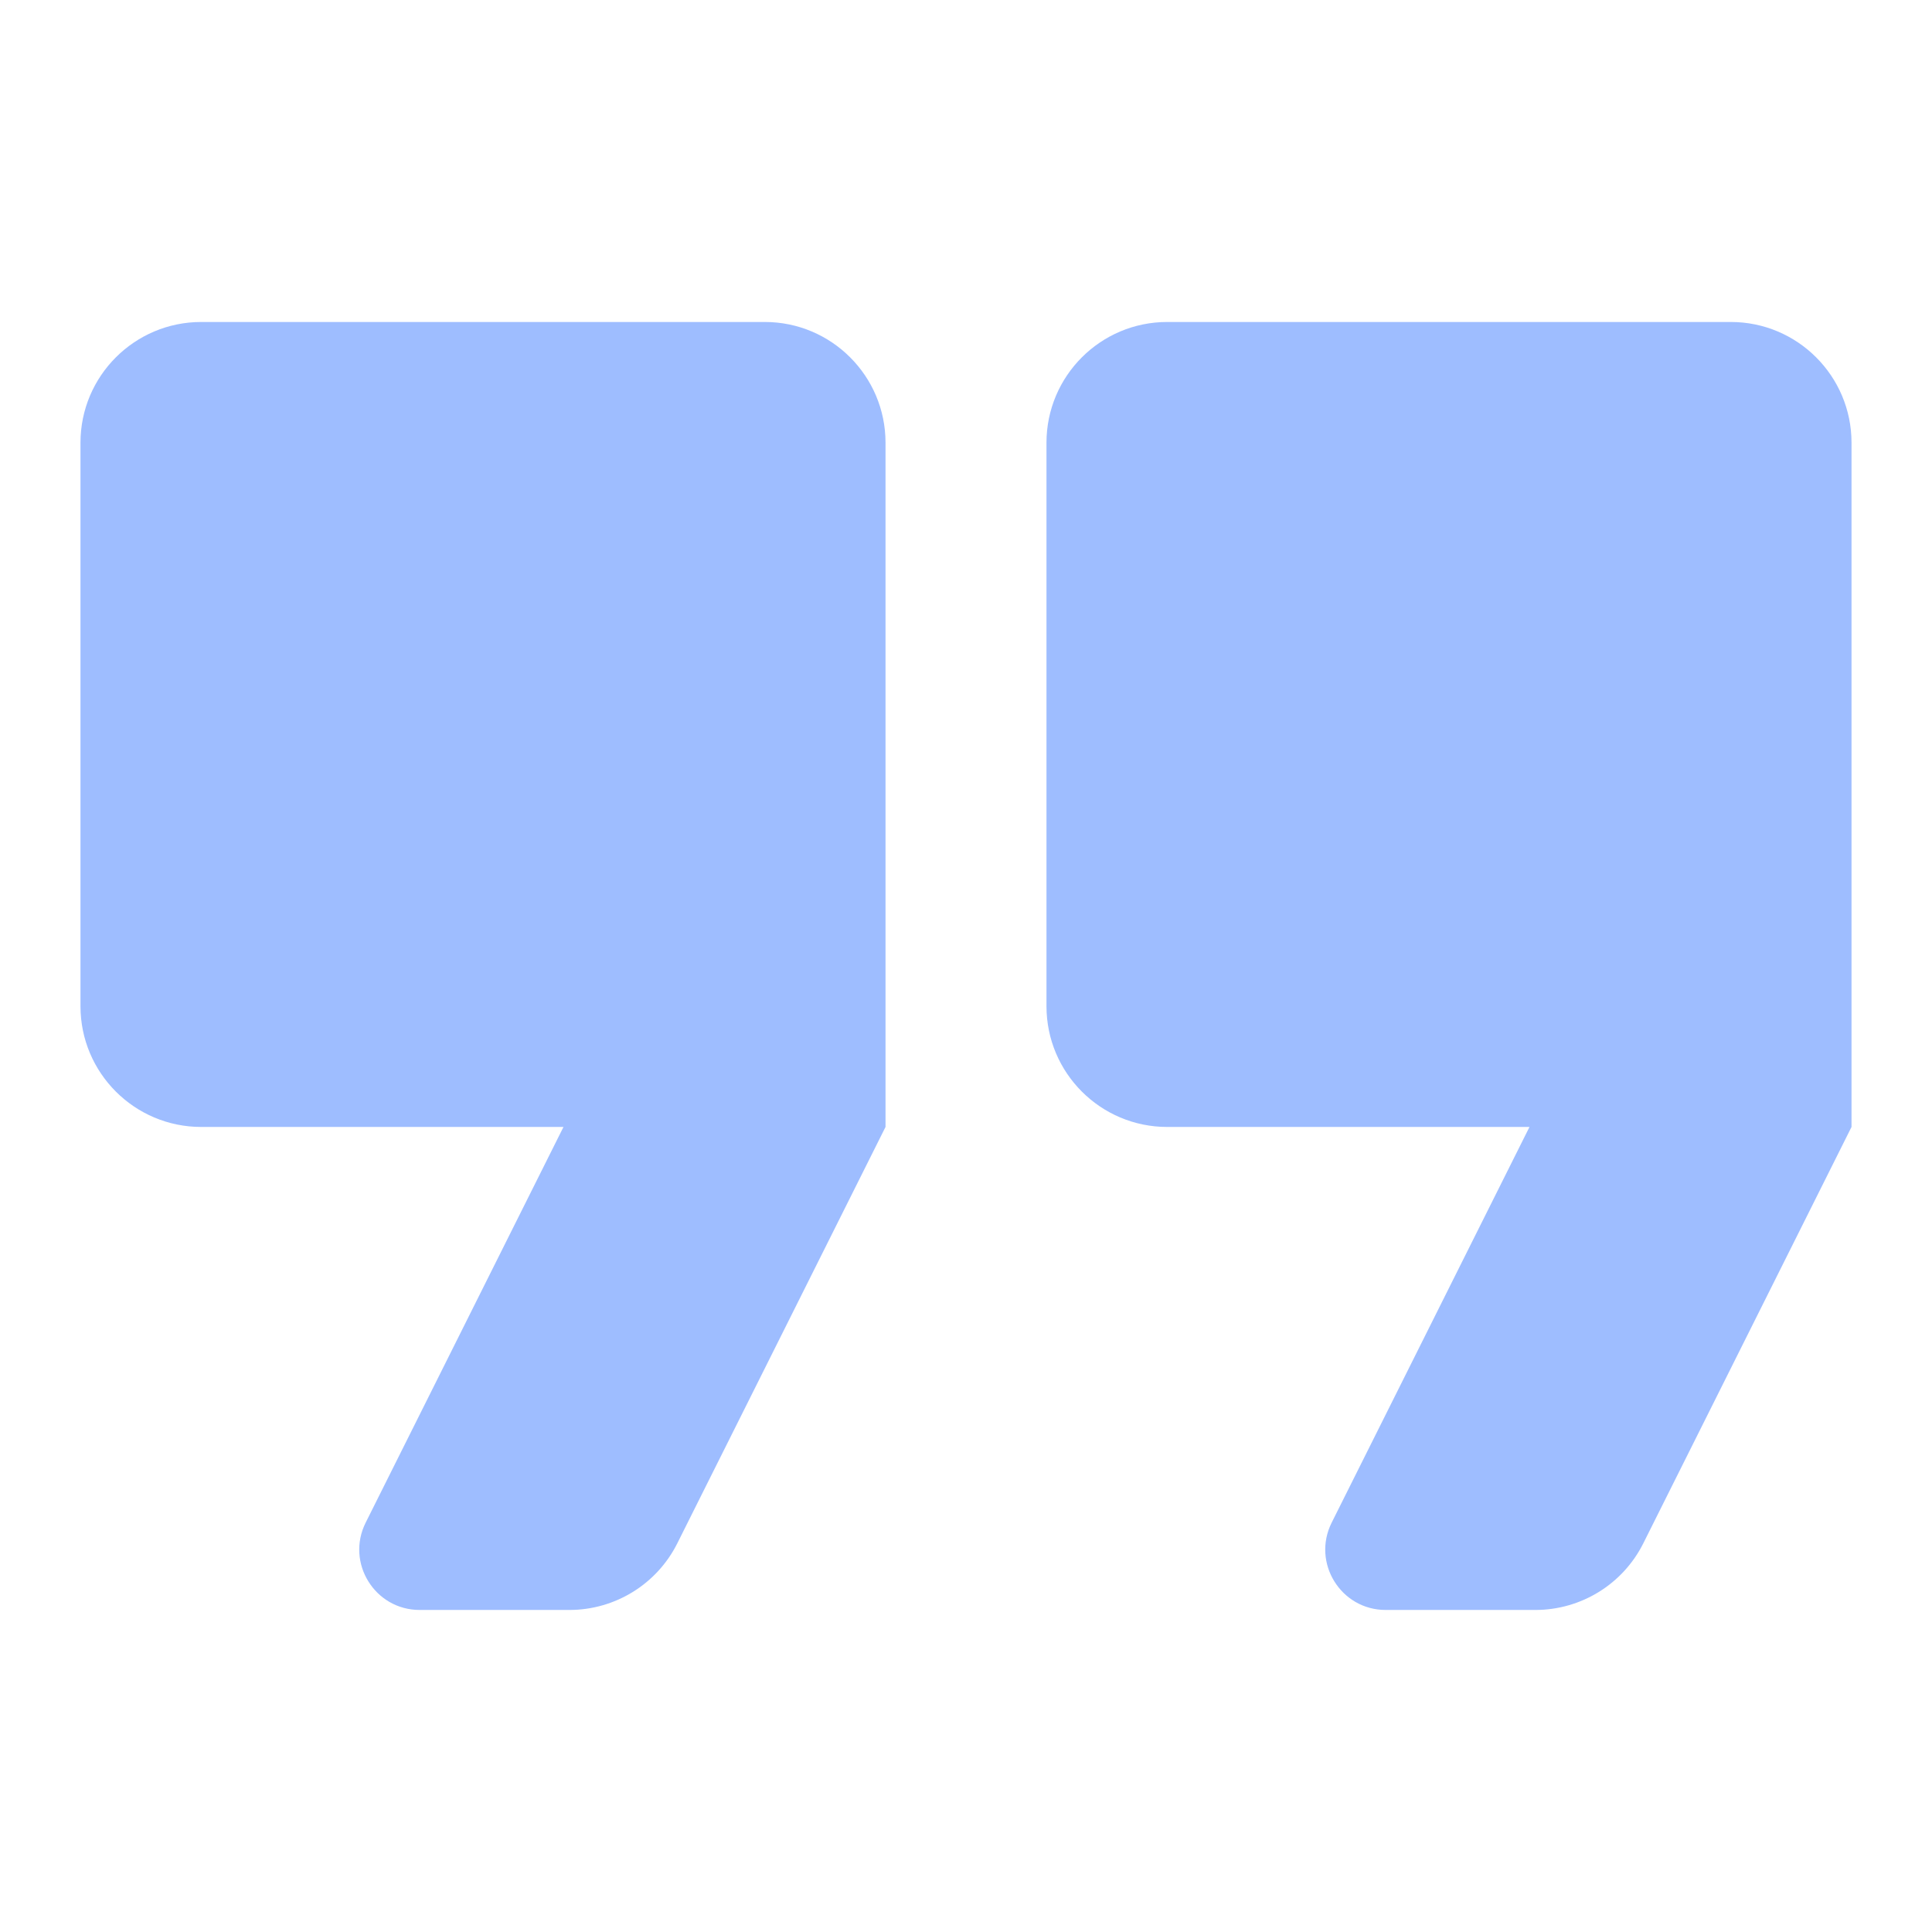 <svg width="32" height="32" viewBox="0 0 32 32" fill="none" xmlns="http://www.w3.org/2000/svg">
<path fill-rule="evenodd" clip-rule="evenodd" d="M1.333 7.333C1.333 6.228 2.229 5.333 3.333 5.333H12.667C13.771 5.333 14.667 6.228 14.667 7.333V18.666L11.219 25.561C10.881 26.238 10.188 26.666 9.431 26.666H6.951C6.208 26.666 5.724 25.884 6.057 25.219L9.333 18.666H3.333C2.229 18.666 1.333 17.771 1.333 16.666V7.333ZM17.333 7.333C17.333 6.228 18.229 5.333 19.333 5.333H28.667C29.771 5.333 30.667 6.228 30.667 7.333V18.666L27.219 25.561C26.881 26.238 26.188 26.666 25.431 26.666H22.951C22.208 26.666 21.724 25.884 22.057 25.219L25.333 18.666H19.333C18.229 18.666 17.333 17.771 17.333 16.666V7.333Z" fill="#9EBDFF"/>
</svg>
